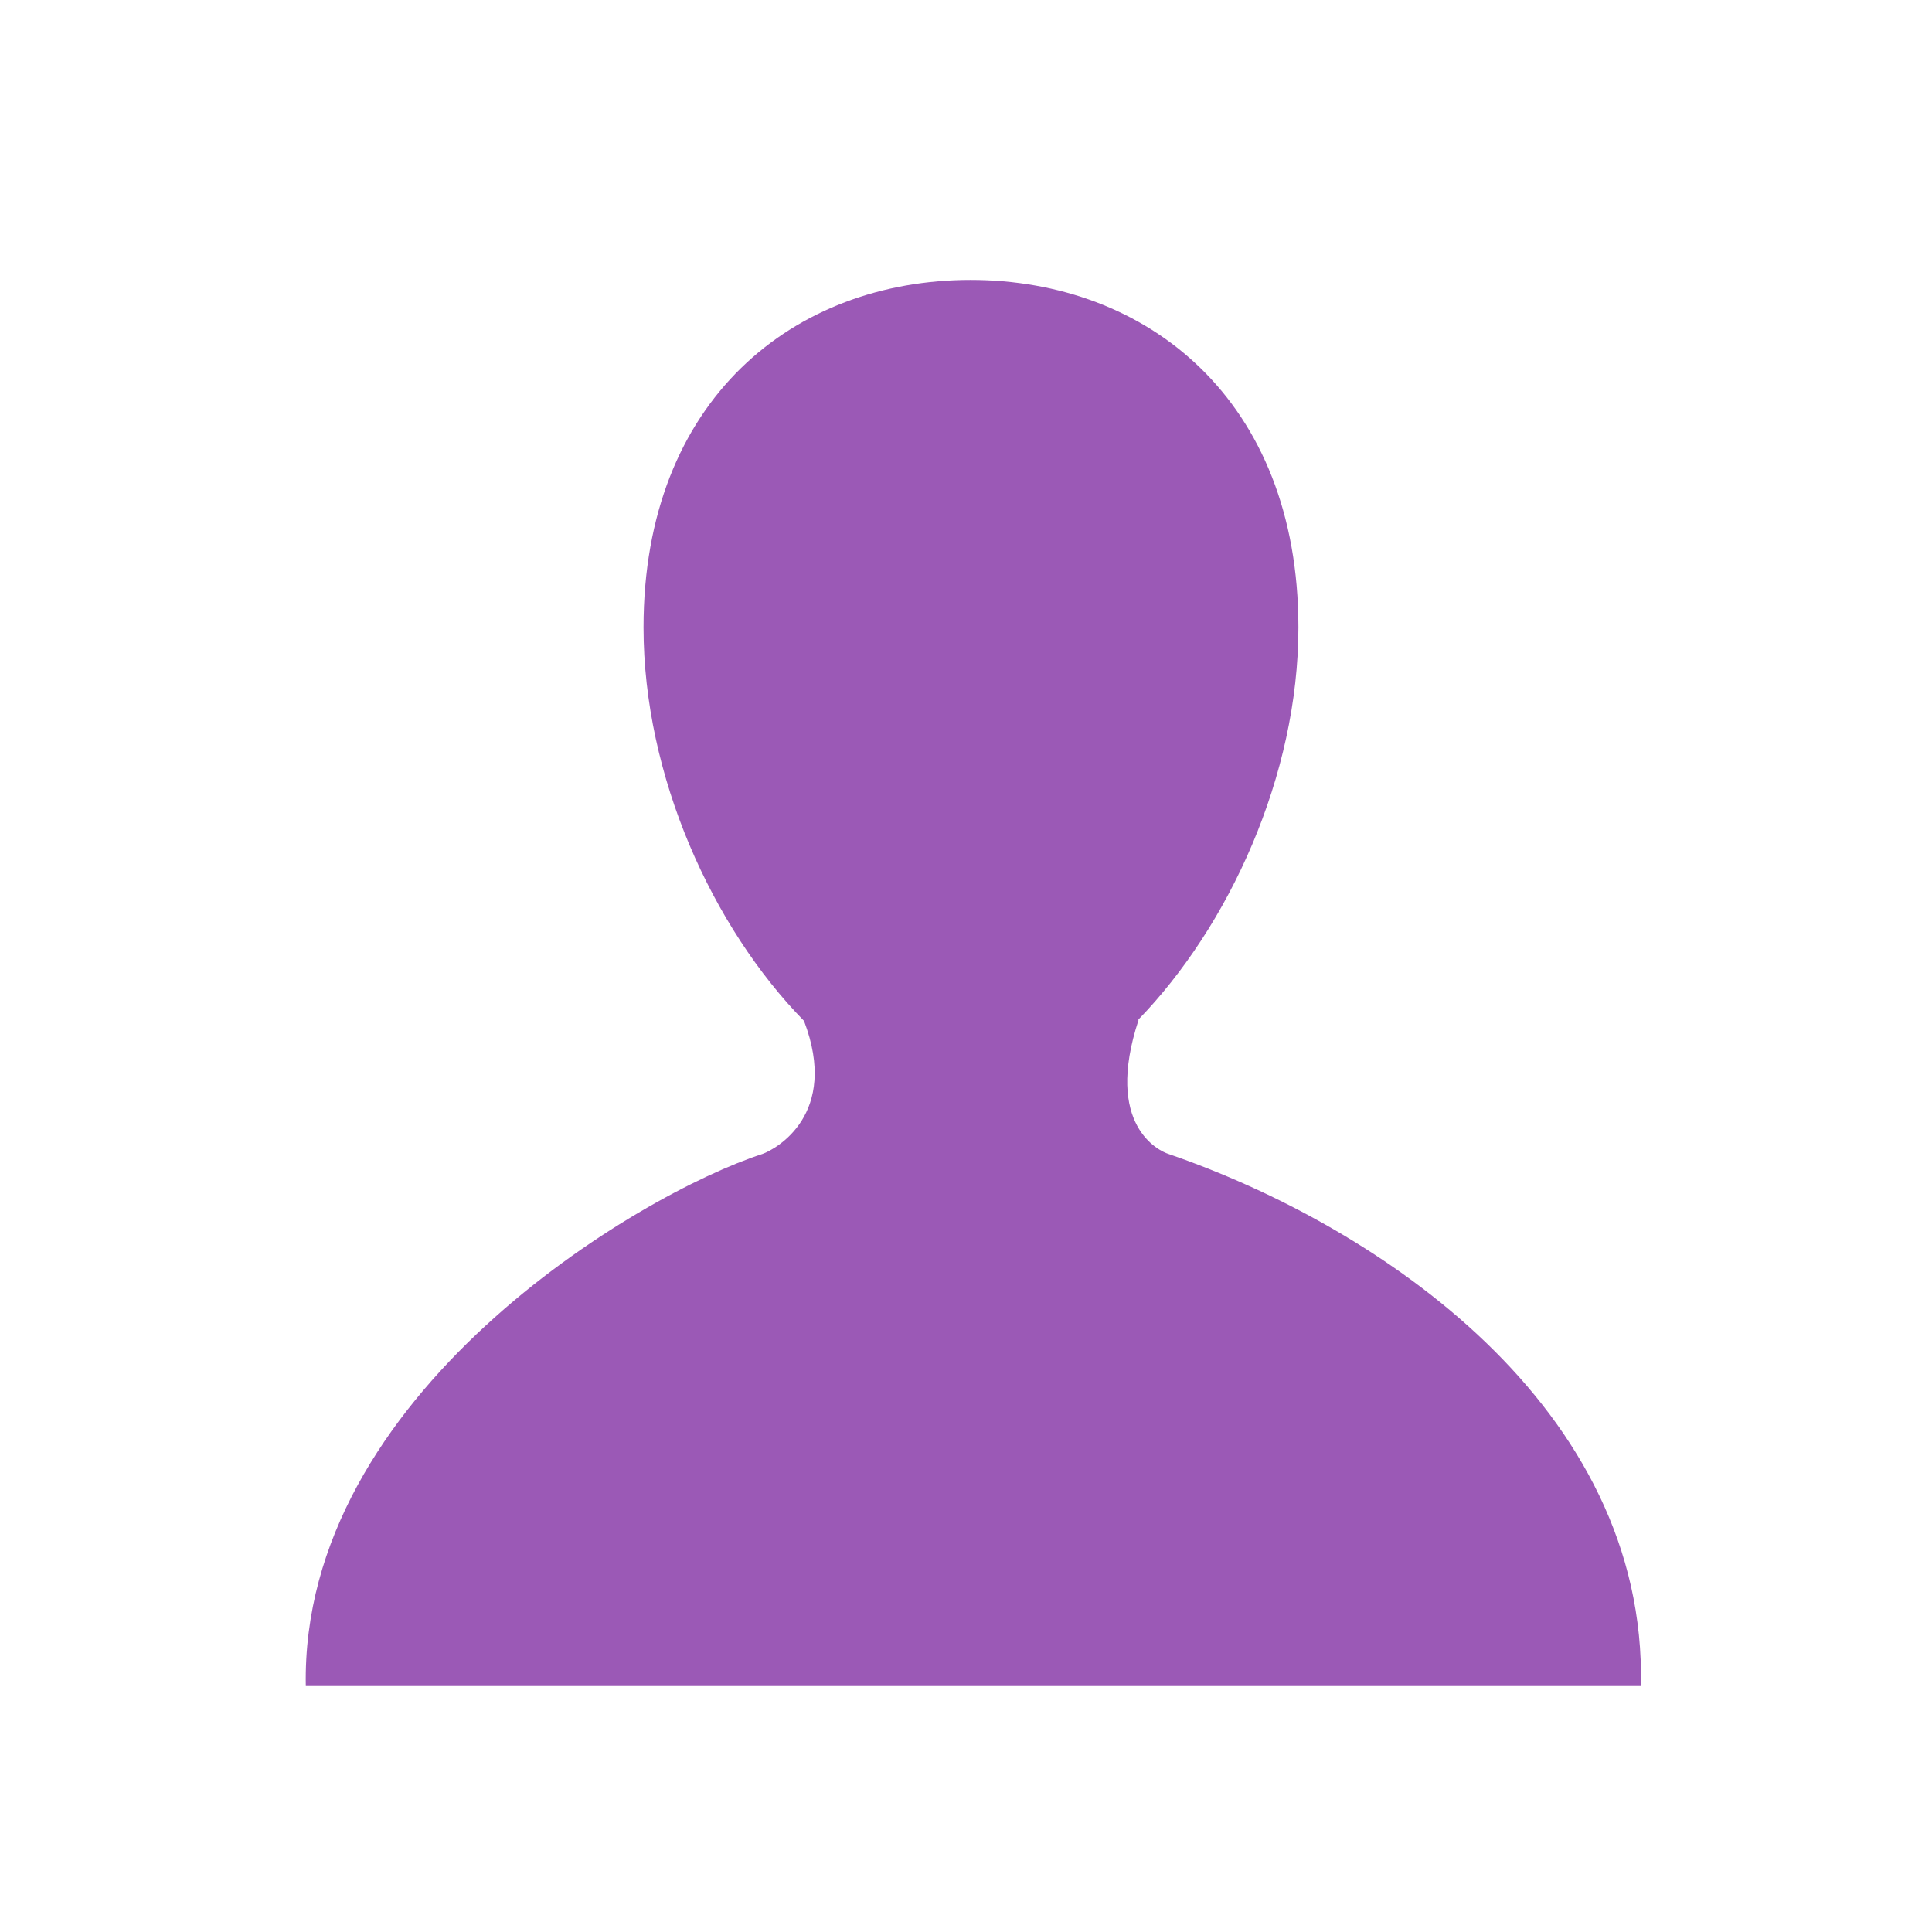 <?xml version="1.0" encoding="UTF-8" standalone="no"?>
<!-- Created with Inkscape (http://www.inkscape.org/) -->

<svg
   xmlns:dc="http://purl.org/dc/elements/1.1/"
   xmlns:cc="http://creativecommons.org/ns#"
   xmlns:rdf="http://www.w3.org/1999/02/22-rdf-syntax-ns#"
   xmlns:svg="http://www.w3.org/2000/svg"
   xmlns="http://www.w3.org/2000/svg"
   xmlns:sodipodi="http://sodipodi.sourceforge.net/DTD/sodipodi-0.dtd"
   xmlns:inkscape="http://www.inkscape.org/namespaces/inkscape"
   width="22"
   height="22"
   id="svg3049"
   version="1.1"
   inkscape:version="0.91 r13725"
   sodipodi:docname="user-away-extended.svg"
   inkscape:export-filename="/home/uri/.kde/share/icons/NITRUX-KDE/16x16/actions/view-right-new.png"
   inkscape:export-xdpi="30"
   inkscape:export-ydpi="30">
  <defs
     id="defs3051" />
  <sodipodi:namedview
     id="base"
     pagecolor="#5e5e5e"
     bordercolor="#666666"
     borderopacity="1.0"
     inkscape:pageopacity="0"
     inkscape:pageshadow="2"
     inkscape:zoom="9.1463467"
     inkscape:cx="18.869322"
     inkscape:cy="14.904772"
     inkscape:document-units="px"
     inkscape:current-layer="layer1"
     showgrid="false"
     fit-margin-top="0"
     fit-margin-left="0"
     fit-margin-right="0"
     fit-margin-bottom="0"
     inkscape:window-width="1366"
     inkscape:window-height="630"
     inkscape:window-x="0"
     inkscape:window-y="36"
     inkscape:window-maximized="1"
     inkscape:showpageshadow="false"
     borderlayer="true"
     showborder="false"
     showguides="false">
    <sodipodi:guide
       position="2,20"
       orientation="18,0"
       id="guide4067" />
    <sodipodi:guide
       position="2,2"
       orientation="0,18"
       id="guide4069" />
    <sodipodi:guide
       position="20,2"
       orientation="-18,0"
       id="guide4071" />
    <sodipodi:guide
       position="20,20"
       orientation="0,-18"
       id="guide4073" />
    <sodipodi:guide
       position="3,19"
       orientation="16,0"
       id="guide4077" />
    <sodipodi:guide
       position="3,3"
       orientation="0,16"
       id="guide4079" />
    <sodipodi:guide
       position="19,3"
       orientation="-16,0"
       id="guide4081" />
    <sodipodi:guide
       position="19,19"
       orientation="0,-16"
       id="guide4083" />
    <inkscape:grid
       type="xygrid"
       id="grid4085"
       originx="-8.8635937e-06"
       originy="-2.9100781e-05" />
  </sodipodi:namedview>
  <g
     inkscape:label="Capa 1"
     inkscape:groupmode="layer"
     id="layer1"
     transform="translate(-421.714,-525.791)">
    <g
       id="layer1-41"
       inkscape:label="Capa 1"
       style="fill:#9b59b6;fill-opacity:1">
      <g
         inkscape:label="Capa 1"
         id="layer1-12-2"
         transform="translate(428.17,-507.703)"
         style="fill:#9b59b6;fill-opacity:1">
        <g
           style="fill:#9b59b6;fill-opacity:1"
           inkscape:label="Capa 1"
           id="layer1-6"
           transform="translate(-427.17,506.703)">
          <g
             style="fill:#9b59b6;fill-opacity:1"
             transform="translate(66.866,-5.235)"
             id="layer1-2"
             inkscape:label="Capa 1">
            <g
               style="fill:#9b59b6;fill-opacity:1"
               transform="translate(155.524,20.303)"
               id="g4429">
              <g
                 style="fill:#9b59b6;fill-opacity:1"
                 transform="matrix(0.895,0,0,0.895,18.387,56.063)"
                 id="g4453">
                <g
                   style="fill:#9b59b6;fill-opacity:1"
                   id="g3-7"
                   transform="matrix(0.311,0,0,0.311,196.13,524.499)">
                  <g
                     style="fill:#9b59b6;fill-opacity:1"
                     id="g5-4"
                     transform="matrix(2.271,0,0,2.271,26.299,-38.007)">
                    <path
                       sodipodi:nodetypes="cccsssccccc"
                       id="path7-1"
                       d="M 16.428,15.744 C 16.269,15.692 15.264,15.239 15.892,13.33 l -0.009,0 C 17.52,11.644 18.771,8.931 18.771,6.26 18.771,2.153 16.04,0 12.866,0 9.69,0 6.974,2.152 6.974,6.26 c 0,2.682 1.244,5.406 2.891,7.088 0.642,1.684 -0.506,2.309 -0.746,2.396 -2.238,0.724 -8.325,4.332 -8.229,9.586 l 24.051,0 C 25.048,20.31 20.233,17.051 16.428,15.744 Z"
                       style="fill:#9b59b6;fill-opacity:1"
                       inkscape:connector-curvature="0" />
                  </g>
                </g>
              </g>
            </g>
          </g>
        </g>
      </g>
    </g>
  </g>
</svg>
